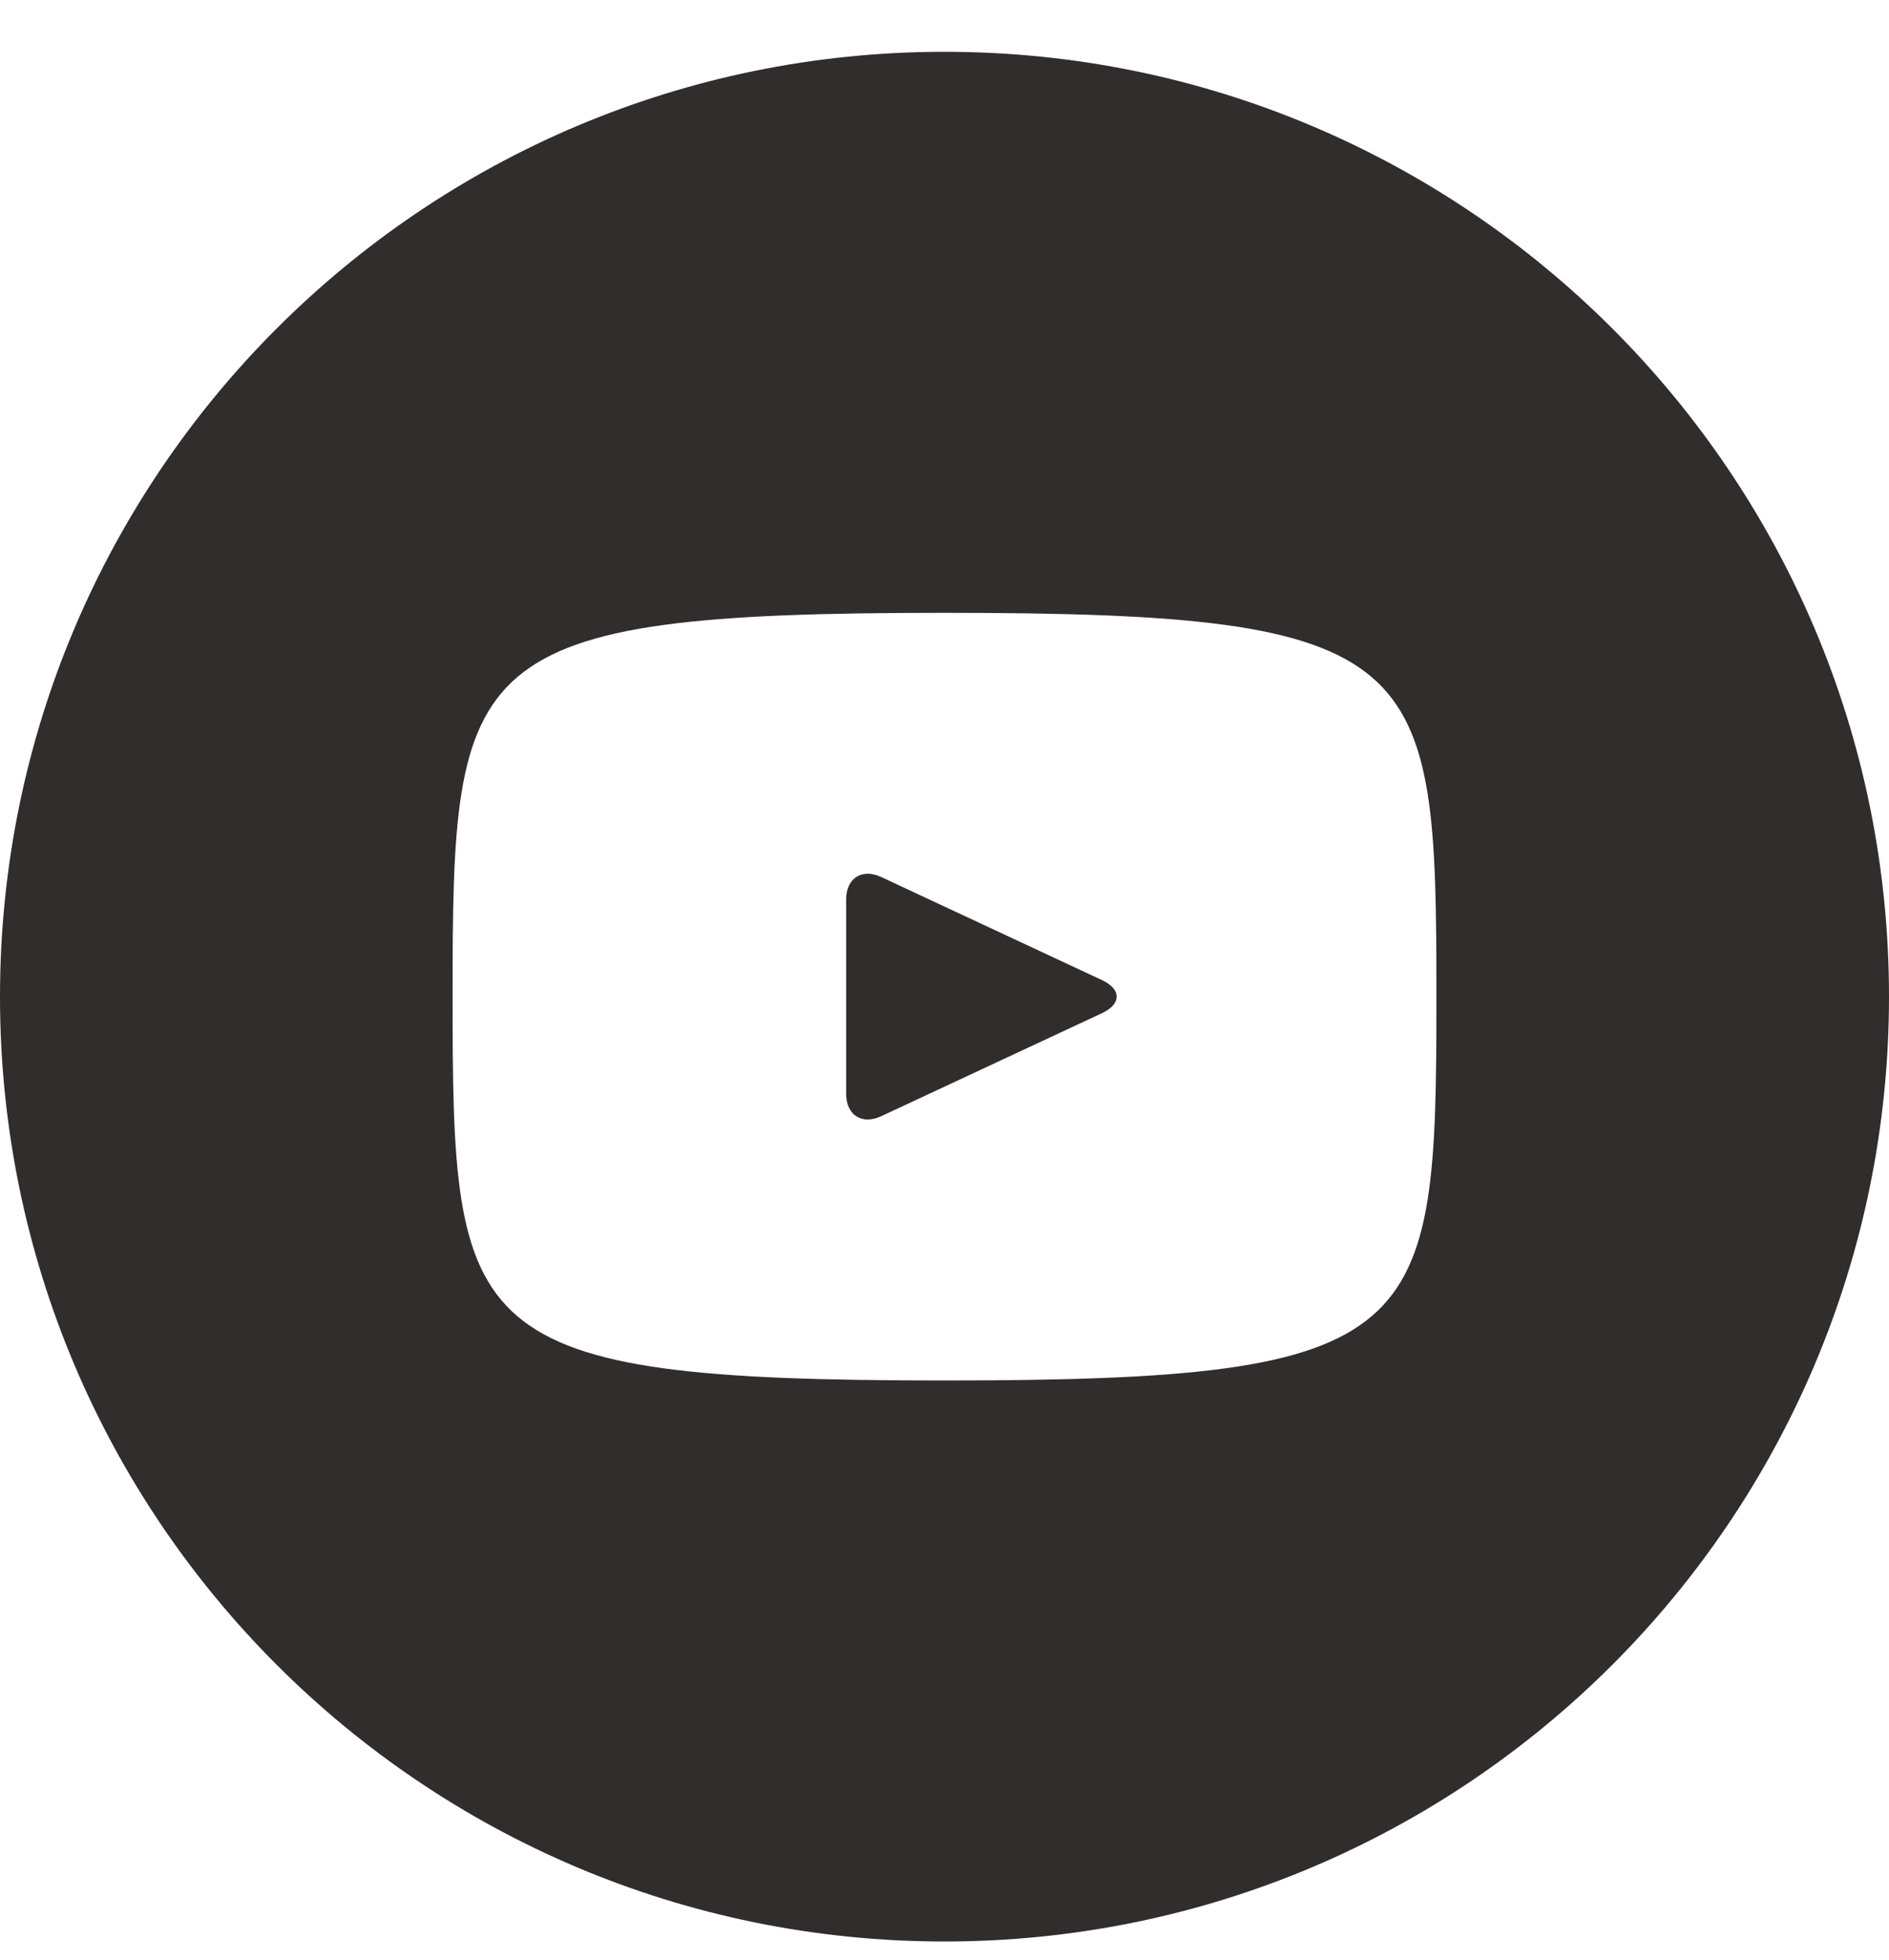 <svg width="27" height="28" viewBox="0 0 27 28" fill="none" xmlns="http://www.w3.org/2000/svg">
<g clip-path="url(#clip0_22_9)">
<path d="M15.754 14.005L12.596 12.531C12.32 12.403 12.094 12.547 12.094 12.852V15.628C12.094 15.933 12.32 16.077 12.596 15.948L15.753 14.475C16.03 14.345 16.03 14.135 15.754 14.005V14.005ZM13.5 0.74C6.044 0.74 0 6.784 0 14.24C0 21.696 6.044 27.74 13.5 27.74C20.956 27.74 27 21.696 27 14.24C27 6.784 20.956 0.74 13.5 0.74ZM13.5 19.724C6.59 19.724 6.469 19.101 6.469 14.24C6.469 9.379 6.589 8.756 13.5 8.756C20.41 8.756 20.531 9.379 20.531 14.24C20.531 19.101 20.411 19.724 13.5 19.724Z" fill="#312D2D"/>
</g>
<defs>
<clipPath id="clip0_22_9">
<rect width="27" height="28" fill="white"/>
</clipPath>
</defs>
</svg>
